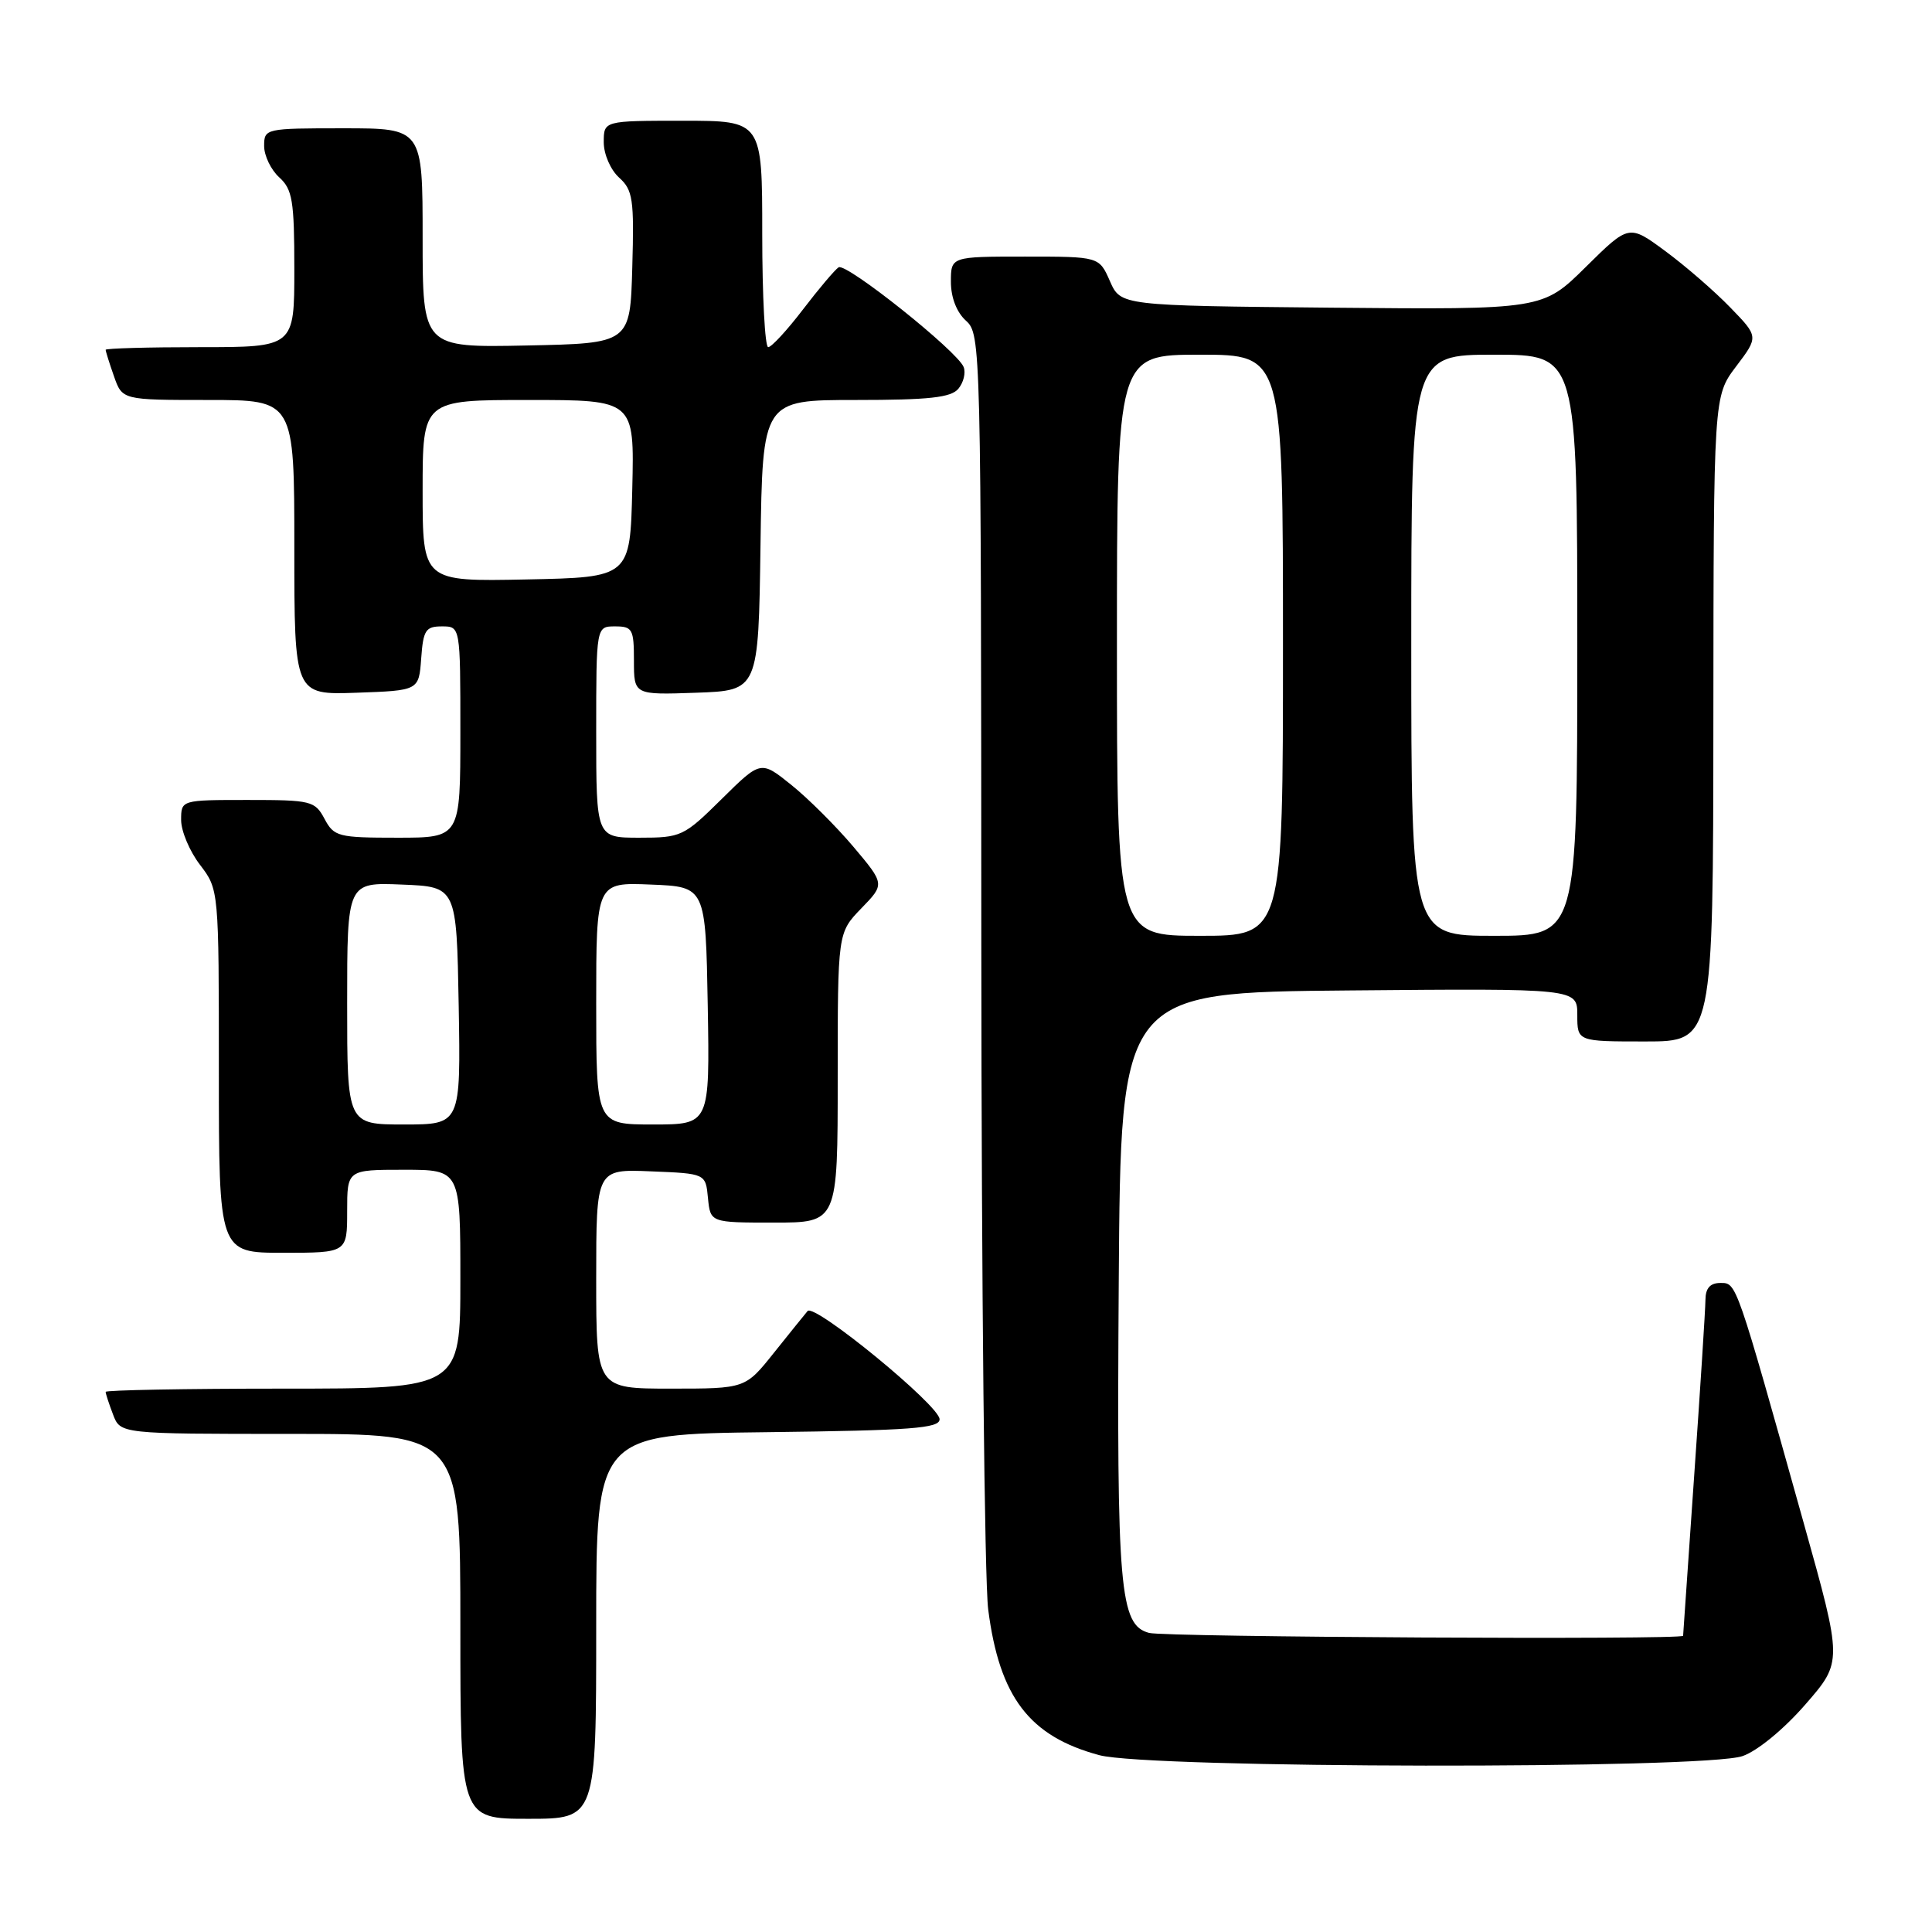 <?xml version="1.0" encoding="UTF-8" standalone="no"?>
<!DOCTYPE svg PUBLIC "-//W3C//DTD SVG 1.1//EN" "http://www.w3.org/Graphics/SVG/1.1/DTD/svg11.dtd" >
<svg xmlns="http://www.w3.org/2000/svg" xmlns:xlink="http://www.w3.org/1999/xlink" version="1.1" viewBox="0 0 256 256">
 <g >
 <path fill="currentColor"
d=" M 79.00 215.52 C 79.00 190.04 79.00 190.04 101.75 189.77 C 120.75 189.54 124.50 189.26 124.50 188.06 C 124.50 186.25 107.91 172.65 107.01 173.72 C 106.64 174.15 104.64 176.64 102.55 179.25 C 98.76 184.00 98.76 184.00 88.88 184.00 C 79.00 184.00 79.00 184.00 79.00 169.46 C 79.00 154.91 79.00 154.91 86.25 155.21 C 93.50 155.50 93.50 155.50 93.81 158.75 C 94.13 162.00 94.13 162.00 102.56 162.00 C 111.00 162.00 111.00 162.00 111.00 142.80 C 111.00 123.60 111.00 123.60 114.12 120.37 C 117.25 117.15 117.25 117.15 113.08 112.20 C 110.78 109.48 107.08 105.79 104.86 104.01 C 100.81 100.75 100.81 100.75 95.62 105.88 C 90.60 110.84 90.26 111.00 84.72 111.00 C 79.00 111.00 79.00 111.00 79.00 97.00 C 79.00 83.00 79.00 83.00 81.50 83.00 C 83.80 83.00 84.00 83.36 84.00 87.54 C 84.00 92.08 84.00 92.08 92.25 91.79 C 100.50 91.50 100.50 91.50 100.77 72.25 C 101.04 53.00 101.04 53.00 113.40 53.00 C 123.12 53.00 126.02 52.68 126.99 51.51 C 127.67 50.69 127.99 49.40 127.69 48.64 C 126.90 46.56 112.14 34.79 111.12 35.42 C 110.64 35.73 108.52 38.23 106.41 40.99 C 104.31 43.74 102.23 46.00 101.79 46.00 C 101.36 46.00 101.00 39.25 101.00 31.00 C 101.00 16.00 101.00 16.00 90.50 16.00 C 80.00 16.00 80.00 16.00 80.00 18.85 C 80.00 20.44 80.90 22.50 82.03 23.53 C 83.86 25.18 84.04 26.38 83.78 35.43 C 83.50 45.50 83.50 45.50 69.75 45.78 C 56.00 46.06 56.00 46.06 56.00 31.53 C 56.00 17.00 56.00 17.00 45.50 17.00 C 35.15 17.00 35.00 17.03 35.00 19.35 C 35.00 20.63 35.90 22.50 37.00 23.50 C 38.75 25.09 39.00 26.58 39.00 35.65 C 39.00 46.00 39.00 46.00 26.50 46.00 C 19.62 46.00 14.00 46.16 14.00 46.35 C 14.00 46.54 14.49 48.12 15.10 49.85 C 16.20 53.00 16.20 53.00 27.60 53.00 C 39.00 53.00 39.00 53.00 39.00 72.54 C 39.00 92.08 39.00 92.08 47.25 91.79 C 55.50 91.50 55.50 91.50 55.81 87.25 C 56.08 83.49 56.40 83.00 58.56 83.00 C 61.00 83.00 61.00 83.00 61.00 97.00 C 61.00 111.00 61.00 111.00 52.67 111.00 C 44.81 111.00 44.26 110.86 43.00 108.50 C 41.73 106.12 41.23 106.00 32.83 106.00 C 24.00 106.00 24.00 106.00 24.00 108.66 C 24.00 110.12 25.12 112.79 26.50 114.59 C 29.00 117.87 29.00 117.87 29.00 141.93 C 29.00 166.00 29.00 166.00 37.50 166.00 C 46.00 166.00 46.00 166.00 46.00 160.50 C 46.00 155.00 46.00 155.00 53.50 155.00 C 61.00 155.00 61.00 155.00 61.00 169.50 C 61.00 184.00 61.00 184.00 37.50 184.00 C 24.57 184.00 14.00 184.20 14.00 184.43 C 14.00 184.67 14.44 186.02 14.98 187.43 C 15.95 190.00 15.95 190.00 38.48 190.00 C 61.00 190.00 61.00 190.00 61.00 215.50 C 61.00 241.00 61.00 241.00 70.00 241.00 C 79.00 241.00 79.00 241.00 79.00 215.52 Z  M 230.90 232.69 C 232.87 232.01 236.39 229.11 239.23 225.84 C 244.15 220.19 244.15 220.19 239.01 201.84 C 229.97 169.56 230.12 170.00 227.96 170.00 C 226.60 170.00 225.99 170.69 225.98 172.25 C 225.97 173.49 225.30 183.95 224.49 195.50 C 223.69 207.05 223.02 216.61 223.02 216.75 C 222.98 217.30 154.35 216.93 152.26 216.37 C 148.36 215.33 147.96 210.68 148.24 169.85 C 148.50 131.50 148.50 131.50 178.75 131.24 C 209.00 130.97 209.00 130.97 209.00 134.49 C 209.00 138.00 209.00 138.00 218.00 138.00 C 227.00 138.00 227.00 138.00 227.03 95.25 C 227.06 52.50 227.06 52.50 230.04 48.56 C 233.03 44.61 233.03 44.61 229.26 40.73 C 227.19 38.59 223.33 35.24 220.67 33.28 C 215.85 29.72 215.85 29.72 210.13 35.37 C 204.41 41.03 204.41 41.03 176.45 40.77 C 148.50 40.50 148.50 40.50 147.07 37.25 C 145.64 34.00 145.64 34.00 135.82 34.00 C 126.00 34.00 126.00 34.00 126.00 37.35 C 126.00 39.42 126.76 41.38 128.00 42.50 C 129.97 44.28 130.00 45.60 130.03 125.40 C 130.05 170.01 130.46 209.54 130.94 213.25 C 132.43 224.88 136.40 230.08 145.67 232.57 C 152.27 234.34 225.89 234.45 230.90 232.69 Z  M 46.00 132.96 C 46.00 116.91 46.00 116.91 53.25 117.21 C 60.50 117.50 60.50 117.50 60.78 133.25 C 61.05 149.00 61.05 149.00 53.53 149.00 C 46.00 149.00 46.00 149.00 46.00 132.96 Z  M 79.00 132.96 C 79.00 116.91 79.00 116.91 86.25 117.21 C 93.50 117.50 93.50 117.50 93.78 133.25 C 94.05 149.00 94.05 149.00 86.53 149.00 C 79.00 149.00 79.00 149.00 79.00 132.96 Z  M 56.00 65.03 C 56.00 53.00 56.00 53.00 70.03 53.00 C 84.06 53.00 84.06 53.00 83.78 64.75 C 83.50 76.50 83.50 76.50 69.75 76.78 C 56.00 77.06 56.00 77.06 56.00 65.03 Z  M 148.00 85.50 C 148.00 47.00 148.00 47.00 159.00 47.00 C 170.00 47.00 170.00 47.00 170.00 85.50 C 170.00 124.00 170.00 124.00 159.00 124.00 C 148.00 124.00 148.00 124.00 148.00 85.50 Z  M 187.00 85.50 C 187.00 47.00 187.00 47.00 198.00 47.00 C 209.00 47.00 209.00 47.00 209.00 85.50 C 209.00 124.00 209.00 124.00 198.00 124.00 C 187.00 124.00 187.00 124.00 187.00 85.50 Z "/>
</g>
</svg>